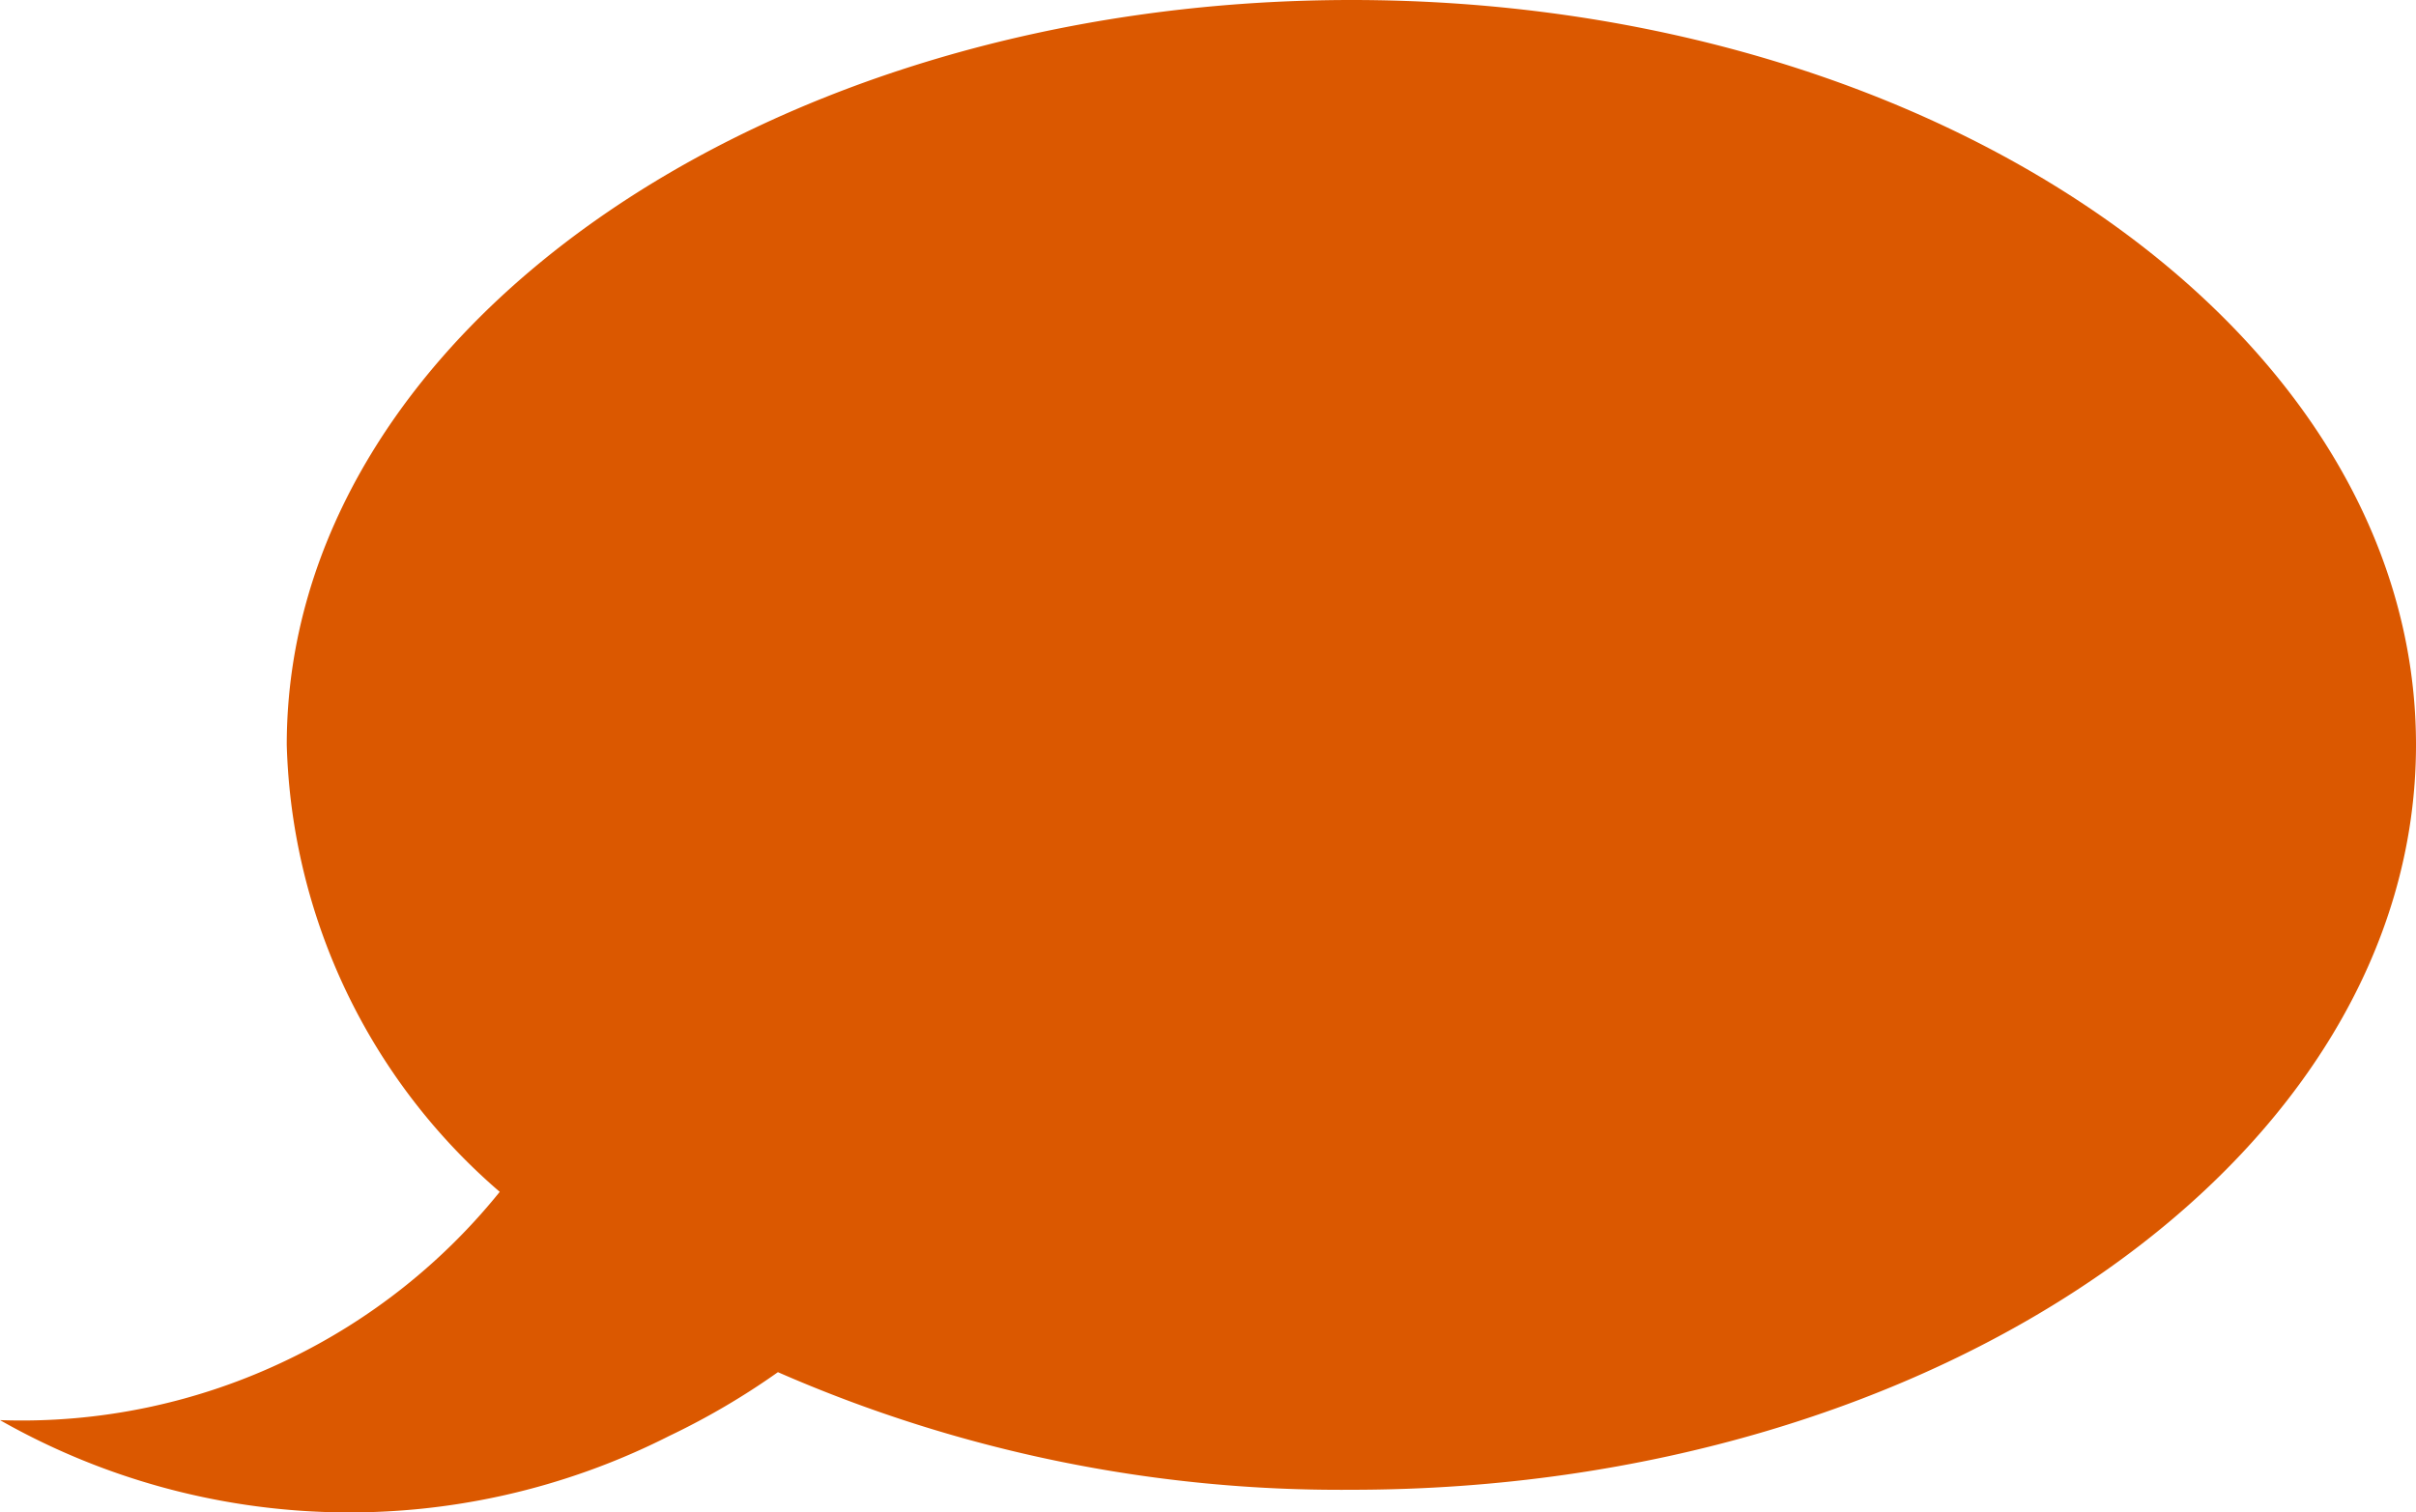 <svg xmlns="http://www.w3.org/2000/svg" width="20.6" height="12.897" viewBox="0 0 20.6 12.897"><g id="Layer_2" data-name="Layer 2"><g id="Main"><path d="M20.6,6.353c0,3.508-4.063,6.353-9.076,6.353a11.948,11.948,0,0,1-4.891-1.003,6.279,6.279,0,0,1-.927.544A6.029,6.029,0,0,1,0,12.112a5.219,5.219,0,0,0,2.459-.518,5.217,5.217,0,0,0,1.802-1.429A5.219,5.219,0,0,1,2.445,6.353C2.445,2.845,6.511,0,11.524,0S20.6,2.845,20.6,6.353Z" fill="#db5800"/></g></g></svg>